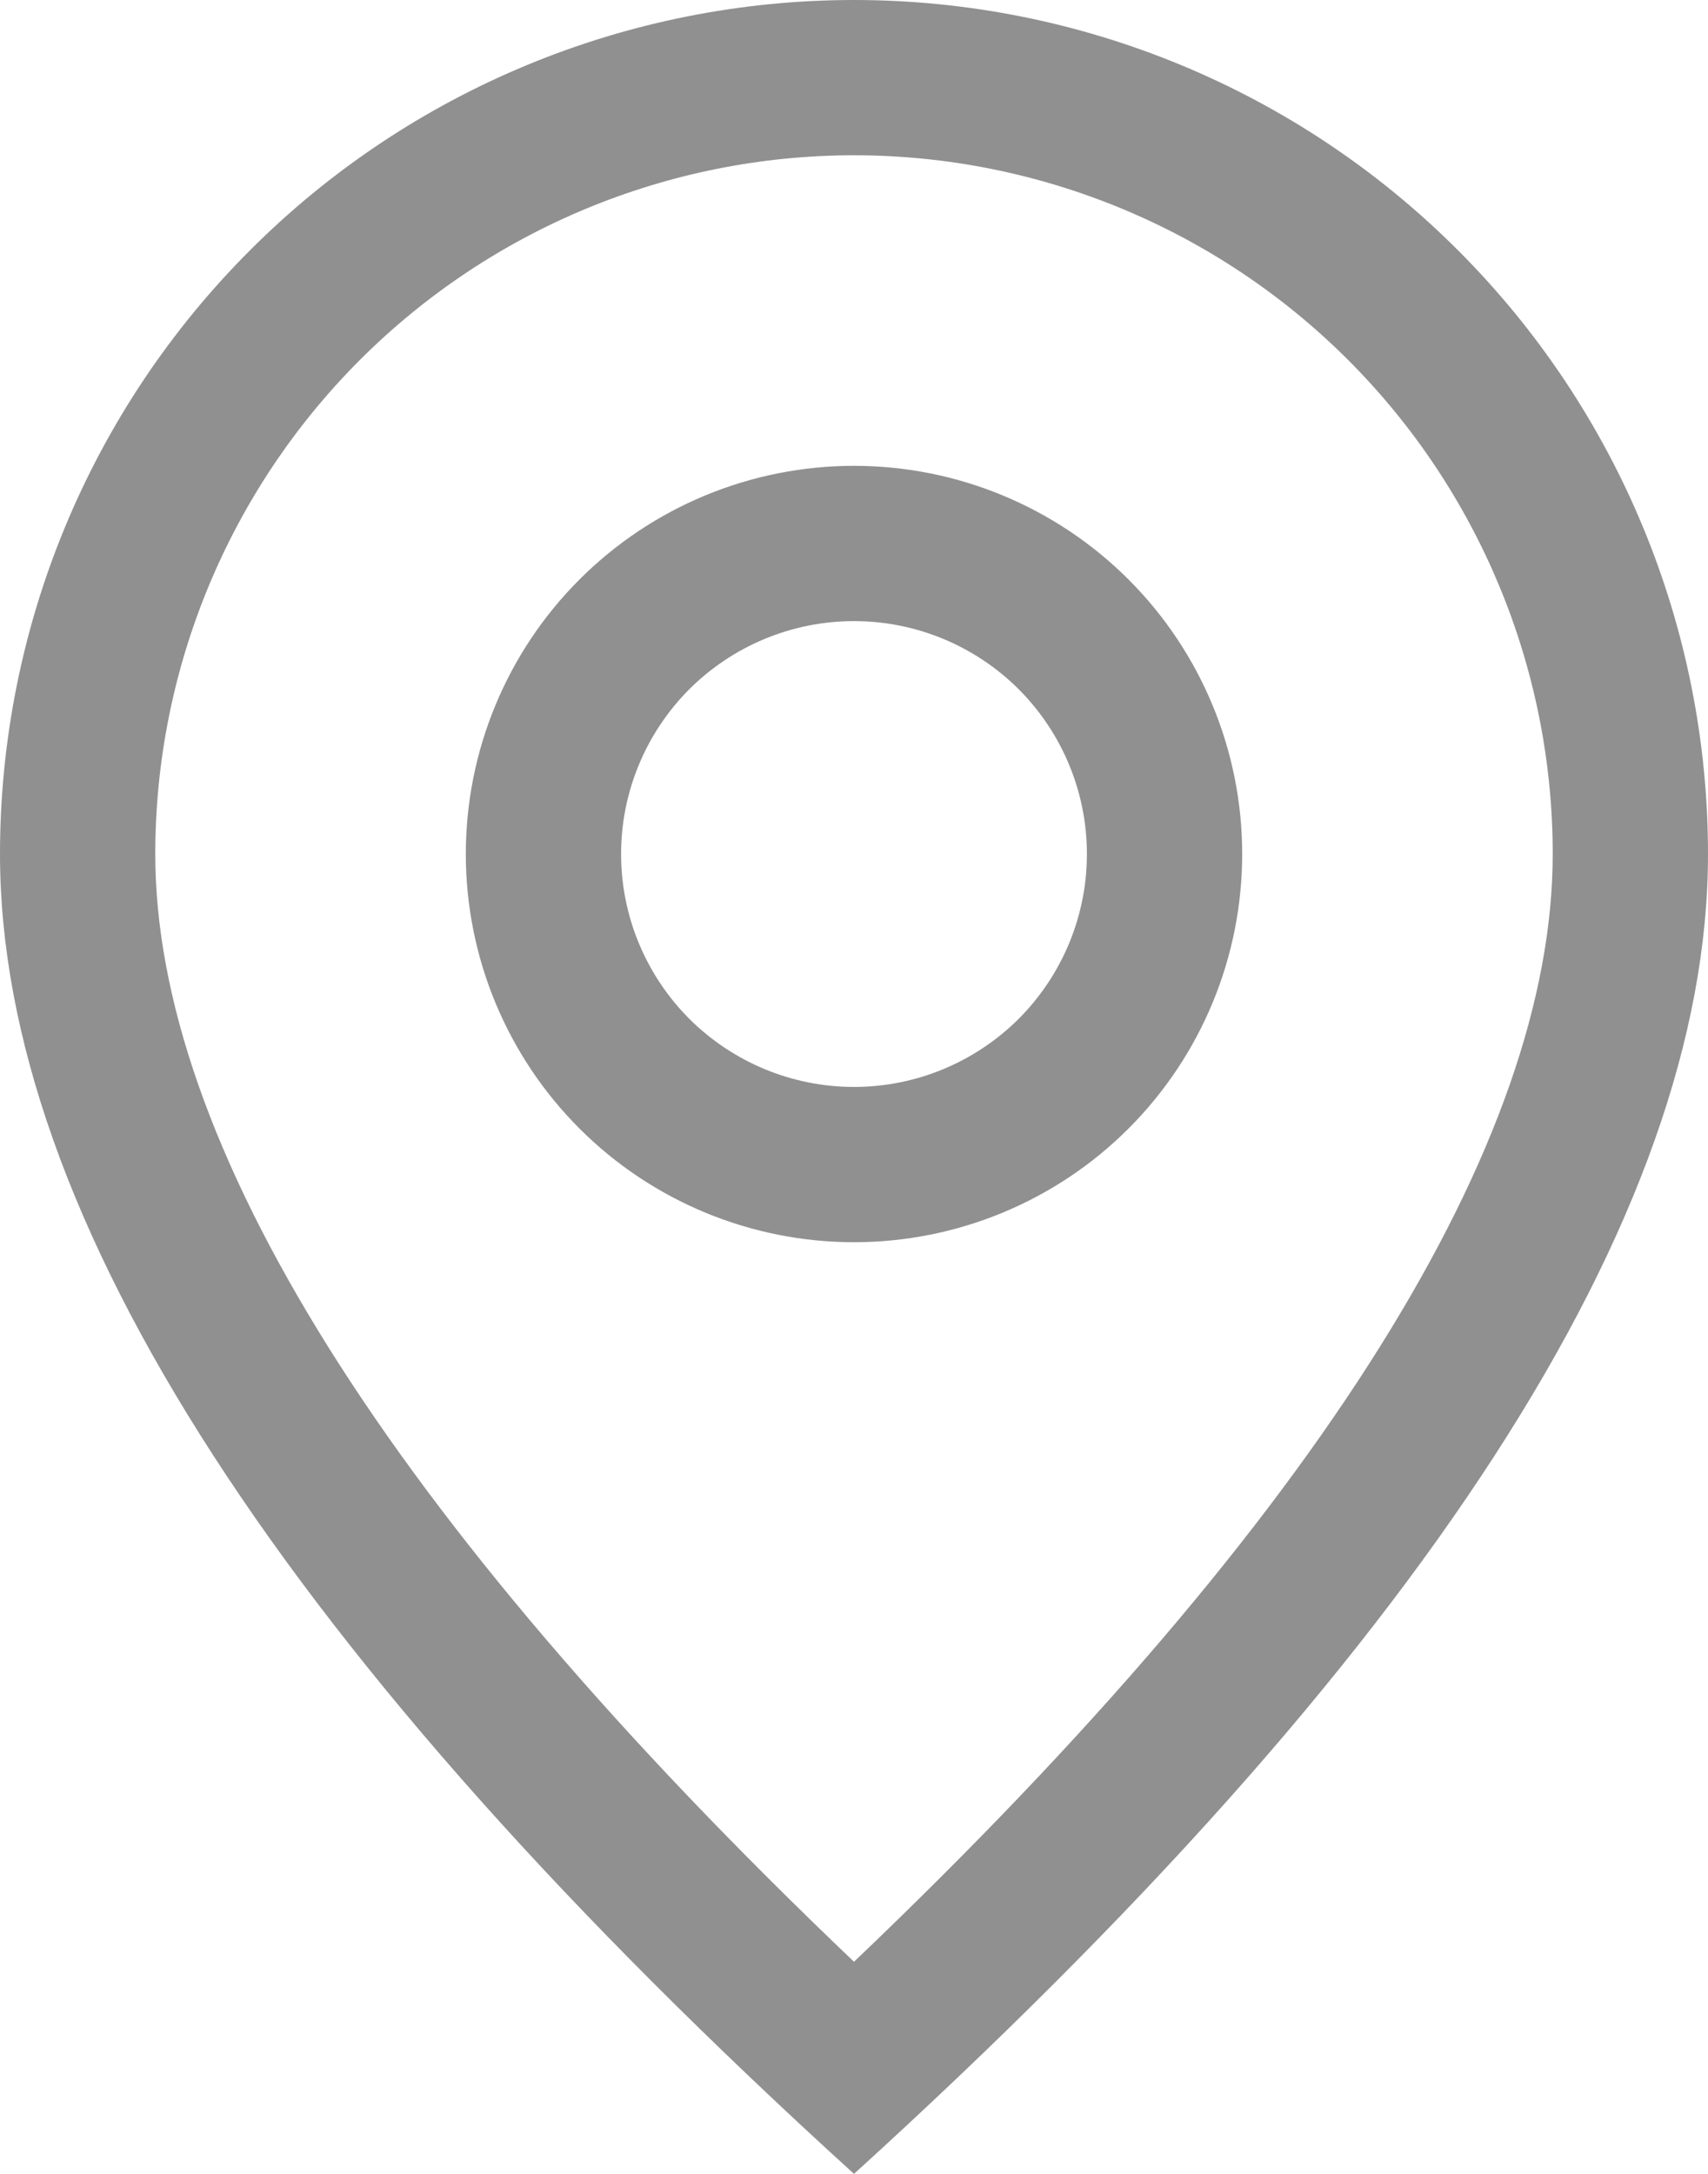 <svg width="11" height="14" viewBox="0 0 11 14" fill="none" xmlns="http://www.w3.org/2000/svg">
<path d="M10 5.5C10 4.307 9.526 3.162 8.682 2.318C7.838 1.474 6.693 1 5.5 1C4.307 1 3.162 1.474 2.318 2.318C1.474 3.162 1 4.307 1 5.5C1 7.346 2.477 9.752 5.5 12.634C8.523 9.752 10 7.346 10 5.5ZM5.5 14C1.833 10.667 0 7.833 0 5.5C0 4.041 0.579 2.642 1.611 1.611C2.642 0.579 4.041 0 5.5 0C6.959 0 8.358 0.579 9.389 1.611C10.421 2.642 11 4.041 11 5.5C11 7.833 9.167 10.667 5.5 14Z" fill="#909090"/>
<path d="M5.5 7C5.898 7 6.279 6.842 6.561 6.561C6.842 6.279 7 5.898 7 5.5C7 5.102 6.842 4.721 6.561 4.439C6.279 4.158 5.898 4 5.5 4C5.102 4 4.721 4.158 4.439 4.439C4.158 4.721 4 5.102 4 5.5C4 5.898 4.158 6.279 4.439 6.561C4.721 6.842 5.102 7 5.5 7ZM5.5 8C4.837 8 4.201 7.737 3.732 7.268C3.263 6.799 3 6.163 3 5.5C3 4.837 3.263 4.201 3.732 3.732C4.201 3.263 4.837 3 5.5 3C6.163 3 6.799 3.263 7.268 3.732C7.737 4.201 8 4.837 8 5.5C8 6.163 7.737 6.799 7.268 7.268C6.799 7.737 6.163 8 5.5 8Z" fill="#909090"/>
</svg>
